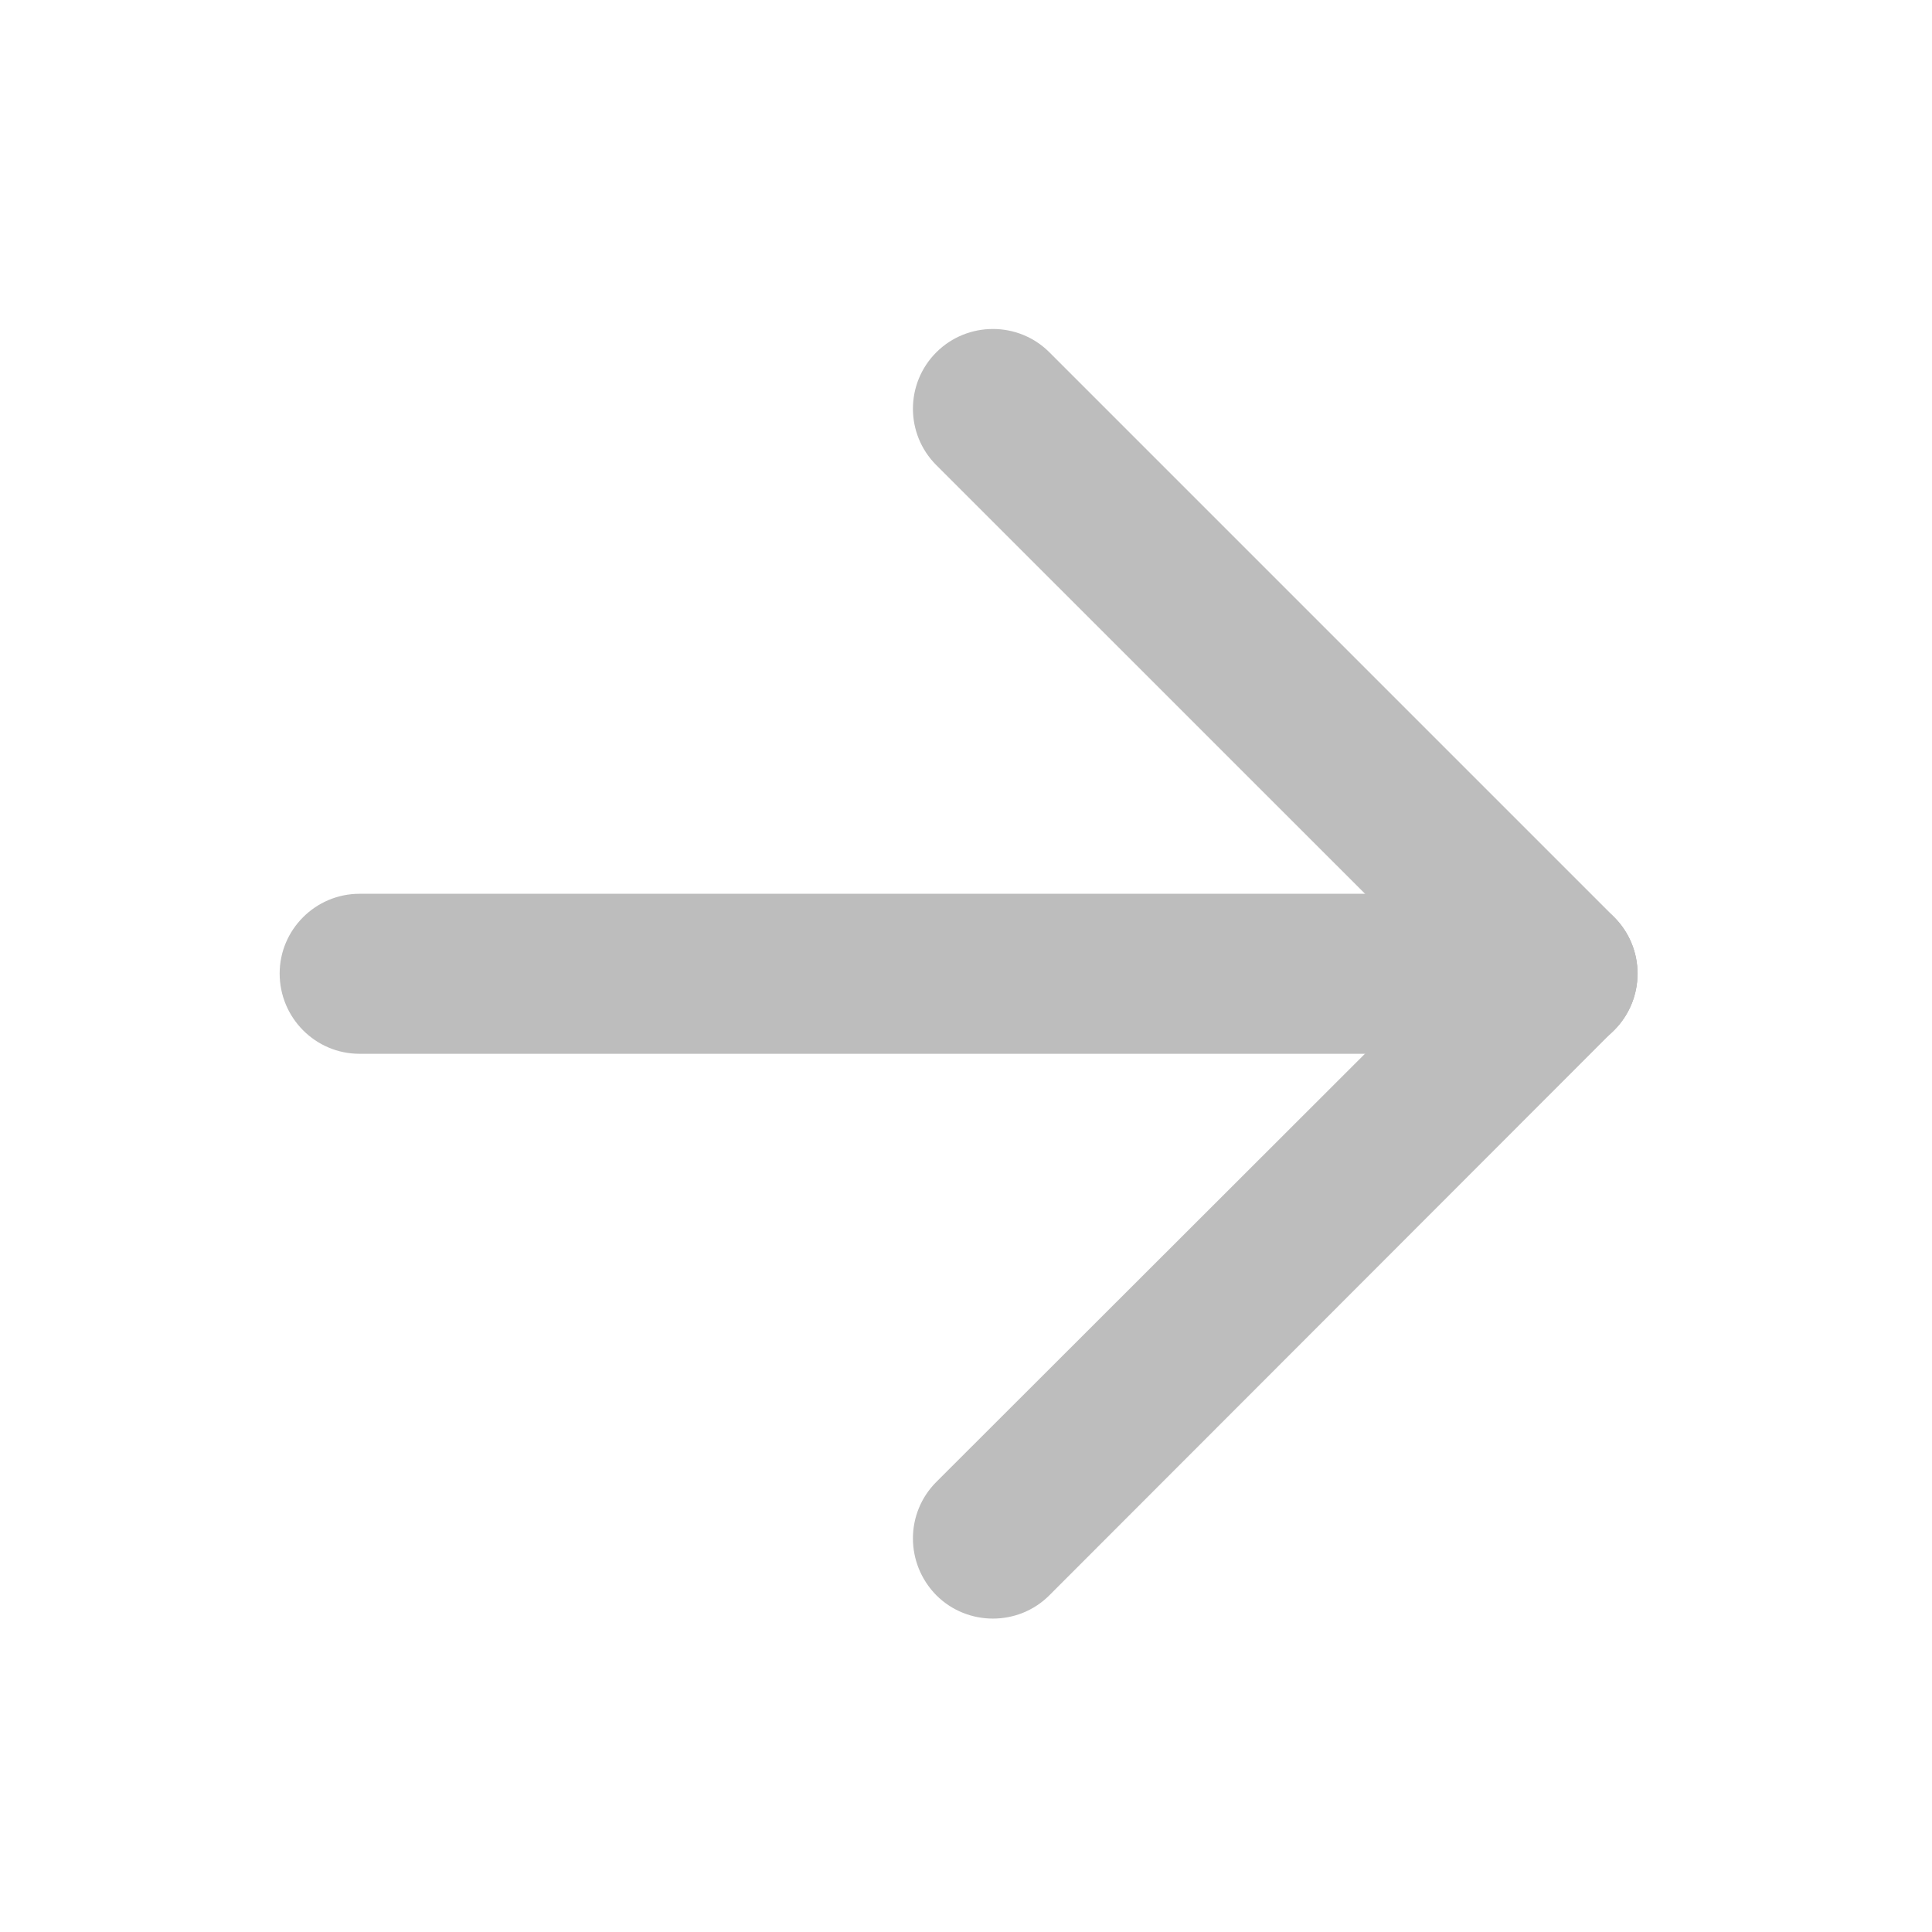 <?xml version="1.0" encoding="UTF-8"?>
<svg xmlns="http://www.w3.org/2000/svg" xmlns:xlink="http://www.w3.org/1999/xlink" width="16px" height="16px" viewBox="0 0 16 16" version="1.1">
<g id="surface1">
<path style=" stroke:none;fill-rule:nonzero;fill:rgb(74.118%,74.118%,74.118%);fill-opacity:1;" d="M 2.977 7.402 L 12.898 7.402 C 13.266 7.402 13.562 7.699 13.562 8.062 C 13.562 8.43 13.266 8.727 12.898 8.727 L 2.977 8.727 C 2.613 8.727 2.316 8.43 2.316 8.062 C 2.316 7.699 2.613 7.402 2.977 7.402 Z M 2.977 7.402 "/>
<path style=" stroke:none;fill-rule:nonzero;fill:rgb(74.118%,74.118%,74.118%);fill-opacity:1;" d="M 8.691 2.918 L 13.367 7.594 C 13.625 7.852 13.625 8.273 13.367 8.531 C 13.109 8.789 12.691 8.789 12.434 8.531 L 7.754 3.852 C 7.496 3.594 7.496 3.176 7.754 2.918 C 8.012 2.66 8.434 2.66 8.691 2.918 Z M 8.691 2.918 "/>
<path style=" stroke:none;fill-rule:nonzero;fill:rgb(74.118%,74.118%,74.118%);fill-opacity:1;" d="M 7.754 12.273 L 12.434 7.598 C 12.691 7.336 13.109 7.336 13.367 7.598 C 13.625 7.855 13.625 8.273 13.367 8.531 L 8.691 13.211 C 8.434 13.469 8.012 13.469 7.754 13.211 C 7.496 12.949 7.496 12.531 7.754 12.273 Z M 7.754 12.273 "/>
</g>
</svg>
